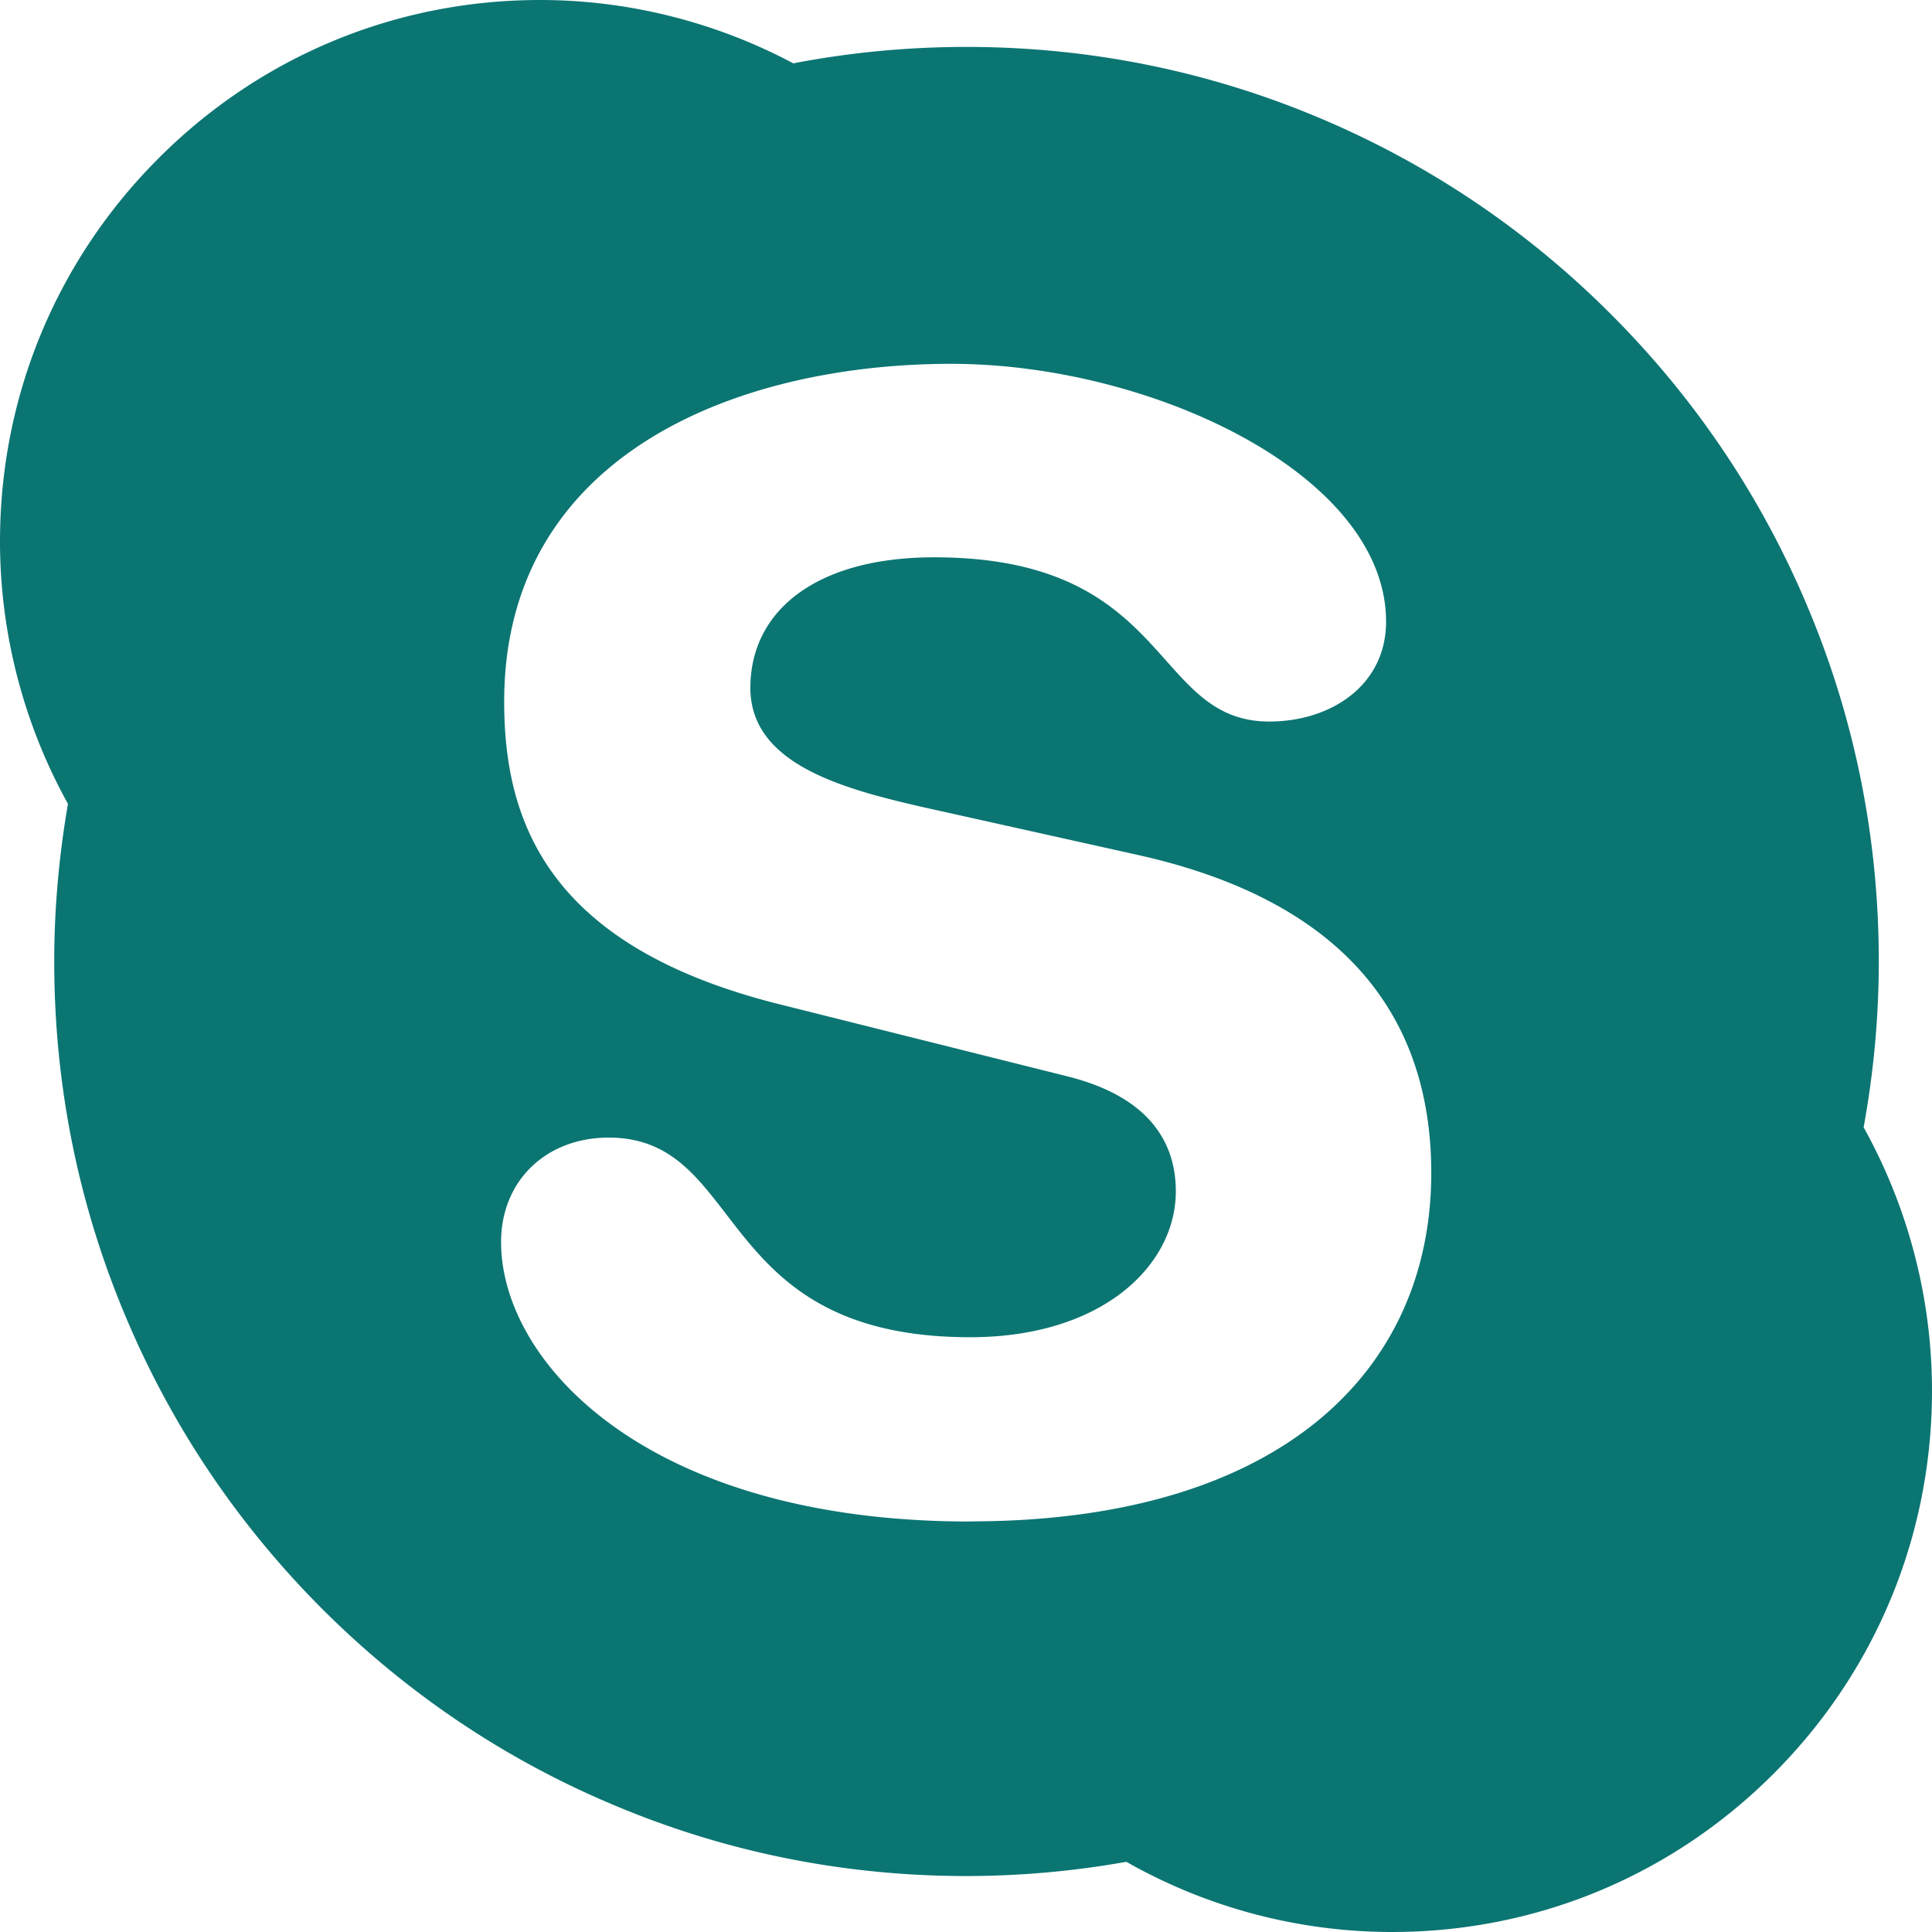 <svg width="28" height="28" fill="none" xmlns="http://www.w3.org/2000/svg"><path d="M27.009 16.337c-.025-.045-.009.049 0 0a13.369 13.369 0 0 0 .22-2.403c0-1.789-.349-3.525-1.04-5.159-.666-1.578-1.619-2.996-2.834-4.213-1.213-1.217-2.628-2.172-4.202-2.84-1.629-.691-3.361-1.042-5.146-1.042-.841 0-1.684.079-2.504.237-.002 0-.006.001-.006.001C10.373.32 9.108 0 7.827 0 5.737 0 3.771.816 2.293 2.299.815 3.78 0 5.751 0 7.846c0 1.334.343 2.646.985 3.804-.13.751-.199 1.518-.199 2.284 0 1.79.349 3.525 1.04 5.159.665 1.579 1.619 2.995 2.832 4.213 1.215 1.217 2.628 2.174 4.204 2.84 1.63.693 3.362 1.043 5.146 1.043.777 0 1.556-.071 2.316-.206A7.804 7.804 0 0 0 20.174 28c2.09 0 4.055-.815 5.534-2.298C27.186 24.221 28 22.25 28 20.155a7.863 7.863 0 0 0-.991-3.817Zm-12.948 5.714c-4.697 0-6.799-2.315-6.799-4.05 0-.89.655-1.514 1.559-1.514 2.01 0 1.49 2.893 5.24 2.893 1.92 0 2.98-1.045 2.98-2.114 0-.643-.317-1.356-1.581-1.669l-4.178-1.046c-3.365-.846-3.975-2.669-3.975-4.383 0-3.559 3.343-4.895 6.481-4.895 2.892 0 6.3 1.602 6.3 3.737 0 .915-.79 1.447-1.693 1.447-1.715 0-1.4-2.38-4.856-2.38-1.715 0-2.664.778-2.664 1.892 0 1.112 1.354 1.467 2.53 1.735l3.092.688c3.387.756 4.246 2.739 4.246 4.606 0 2.892-2.214 5.051-6.684 5.051Z" fill="#0B7572"/></svg>